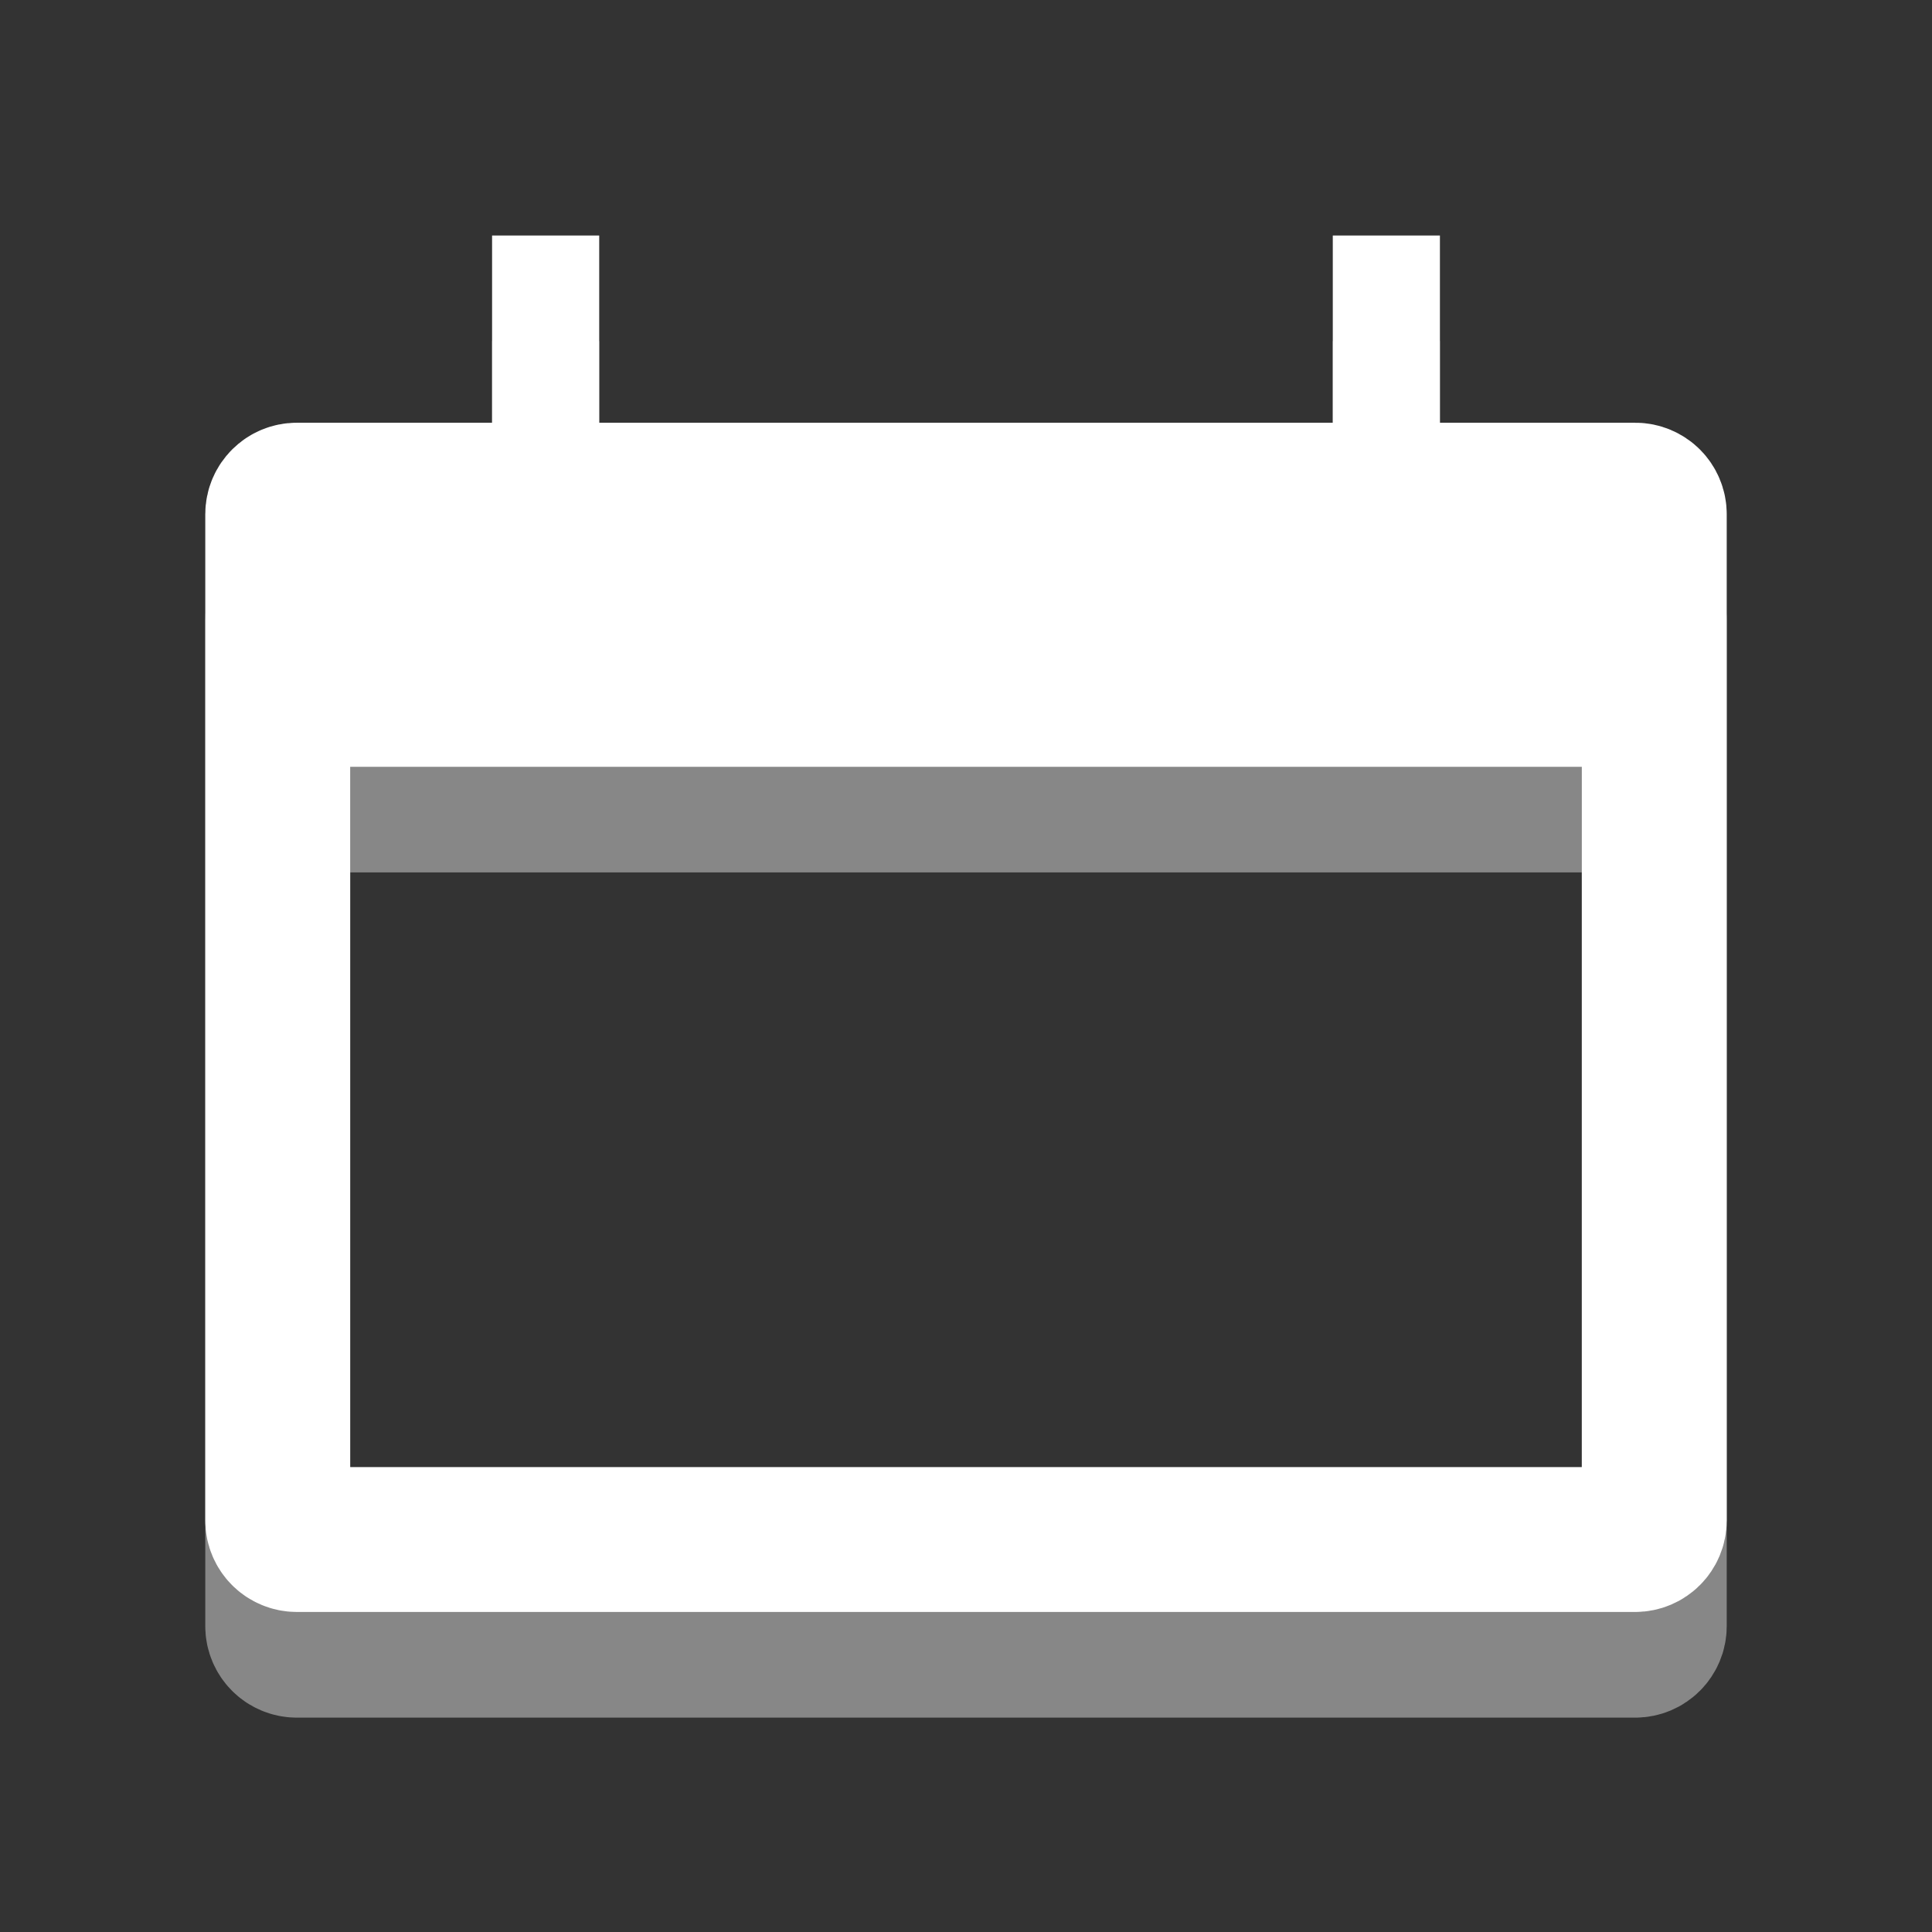 <?xml version="1.0" encoding="utf-8"?>
<!-- Generator: Adobe Illustrator 15.0.0, SVG Export Plug-In . SVG Version: 6.00 Build 0)  -->
<!DOCTYPE svg PUBLIC "-//W3C//DTD SVG 1.1//EN" "http://www.w3.org/Graphics/SVG/1.1/DTD/svg11.dtd">
<svg version="1.1" id="Ebene_1" xmlns="http://www.w3.org/2000/svg" xmlns:xlink="http://www.w3.org/1999/xlink" x="0px" y="0px"
	 width="20px" height="20px" viewBox="0 0 20 20" enable-background="new 0 0 20 20" xml:space="preserve">
<rect x="0" y="0" width="20" height="20" fill="#333333" stroke="none"/>
<g>
	<defs>
		<rect id="SVGID_1_" width="20" height="20"/>
	</defs>
	<clipPath id="SVGID_2_">
		<use xlink:href="#SVGID_1_"  overflow="visible"/>
	</clipPath>
	<g clip-path="url(#SVGID_2_)">
		<defs>
			<rect id="SVGID_3_" width="20" height="20"/>
		</defs>
		<clipPath id="SVGID_4_">
			<use xlink:href="#SVGID_3_"  overflow="visible"/>
		</clipPath>
		<g clip-path="url(#SVGID_4_)">
			<defs>
				<rect id="SVGID_5_" width="20" height="20"/>
			</defs>
			<clipPath id="SVGID_6_">
				<use xlink:href="#SVGID_5_"  overflow="visible"/>
			</clipPath>
			<g clip-path="url(#SVGID_6_)">
				<defs>
					<rect id="SVGID_7_" x="1.333" y="4" width="17.333" height="14.666"/>
				</defs>
				<clipPath id="SVGID_8_">
					<use xlink:href="#SVGID_7_"  overflow="visible"/>
				</clipPath>
				<path clip-path="url(#SVGID_8_)" fill="none" stroke="#878787" stroke-width="1.5" stroke-miterlimit="8" d="M2.875,16.834
					c0,0.108,0.088,0.197,0.198,0.197h13.854c0.11,0,0.198-0.089,0.198-0.197V6.417c0-0.11-0.088-0.198-0.198-0.198H3.073
					c-0.109,0-0.198,0.088-0.198,0.198V16.834z"/>
			</g>
			<g clip-path="url(#SVGID_6_)">
				<defs>
					<rect id="SVGID_9_" x="2.667" y="5.333" width="14.667" height="4"/>
				</defs>
				<clipPath id="SVGID_10_">
					<use xlink:href="#SVGID_9_"  overflow="visible"/>
				</clipPath>
				<rect x="2.875" y="6.219" clip-path="url(#SVGID_10_)" fill="#878787" width="14.25" height="2.812"/>
			</g>
			<g clip-path="url(#SVGID_6_)">
				<defs>
					<rect id="SVGID_11_" x="4" y="2.667" width="2.667" height="4"/>
				</defs>
				<clipPath id="SVGID_12_">
					<use xlink:href="#SVGID_11_"  overflow="visible"/>
				</clipPath>
				<rect x="5.094" y="3.531" clip-path="url(#SVGID_12_)" fill="#878787" width="1.109" height="2.437"/>
			</g>
			<g clip-path="url(#SVGID_6_)">
				<defs>
					<rect id="SVGID_13_" x="13.333" y="2.667" width="2.667" height="4"/>
				</defs>
				<clipPath id="SVGID_14_">
					<use xlink:href="#SVGID_13_"  overflow="visible"/>
				</clipPath>
				<rect x="13.797" y="3.531" clip-path="url(#SVGID_14_)" fill="#878787" width="1.109" height="2.437"/>
			</g>
			<g clip-path="url(#SVGID_6_)">
				<defs>
					<rect id="SVGID_15_" x="1.333" y="4" width="17.333" height="13.333"/>
				</defs>
				<clipPath id="SVGID_16_">
					<use xlink:href="#SVGID_15_"  overflow="visible"/>
				</clipPath>
				<path clip-path="url(#SVGID_16_)" fill="none" stroke="#FFFFFF" stroke-width="1.5" stroke-miterlimit="8" d="M2.875,15.74
					c0,0.108,0.088,0.197,0.198,0.197h13.854c0.11,0,0.198-0.089,0.198-0.197V5.323c0-0.109-0.088-0.197-0.198-0.197H3.073
					c-0.109,0-0.198,0.088-0.198,0.197V15.74z"/>
			</g>
			<g clip-path="url(#SVGID_6_)">
				<defs>
					<rect id="SVGID_17_" x="2.667" y="4" width="14.667" height="4"/>
				</defs>
				<clipPath id="SVGID_18_">
					<use xlink:href="#SVGID_17_"  overflow="visible"/>
				</clipPath>
				<rect x="2.875" y="5.125" clip-path="url(#SVGID_18_)" fill="#FFFFFF" width="14.25" height="2.813"/>
			</g>
			<g clip-path="url(#SVGID_6_)">
				<defs>
					<rect id="SVGID_19_" x="4" y="1.333" width="2.667" height="4"/>
				</defs>
				<clipPath id="SVGID_20_">
					<use xlink:href="#SVGID_19_"  overflow="visible"/>
				</clipPath>
				<rect x="5.094" y="2.438" clip-path="url(#SVGID_20_)" fill="#FFFFFF" width="1.109" height="2.438"/>
			</g>
			<g clip-path="url(#SVGID_6_)">
				<defs>
					<rect id="SVGID_21_" x="13.333" y="1.333" width="2.667" height="4"/>
				</defs>
				<clipPath id="SVGID_22_">
					<use xlink:href="#SVGID_21_"  overflow="visible"/>
				</clipPath>
				<rect x="13.797" y="2.438" clip-path="url(#SVGID_22_)" fill="#FFFFFF" width="1.109" height="2.438"/>
			</g>
		</g>
	</g>
</g>
</svg>
